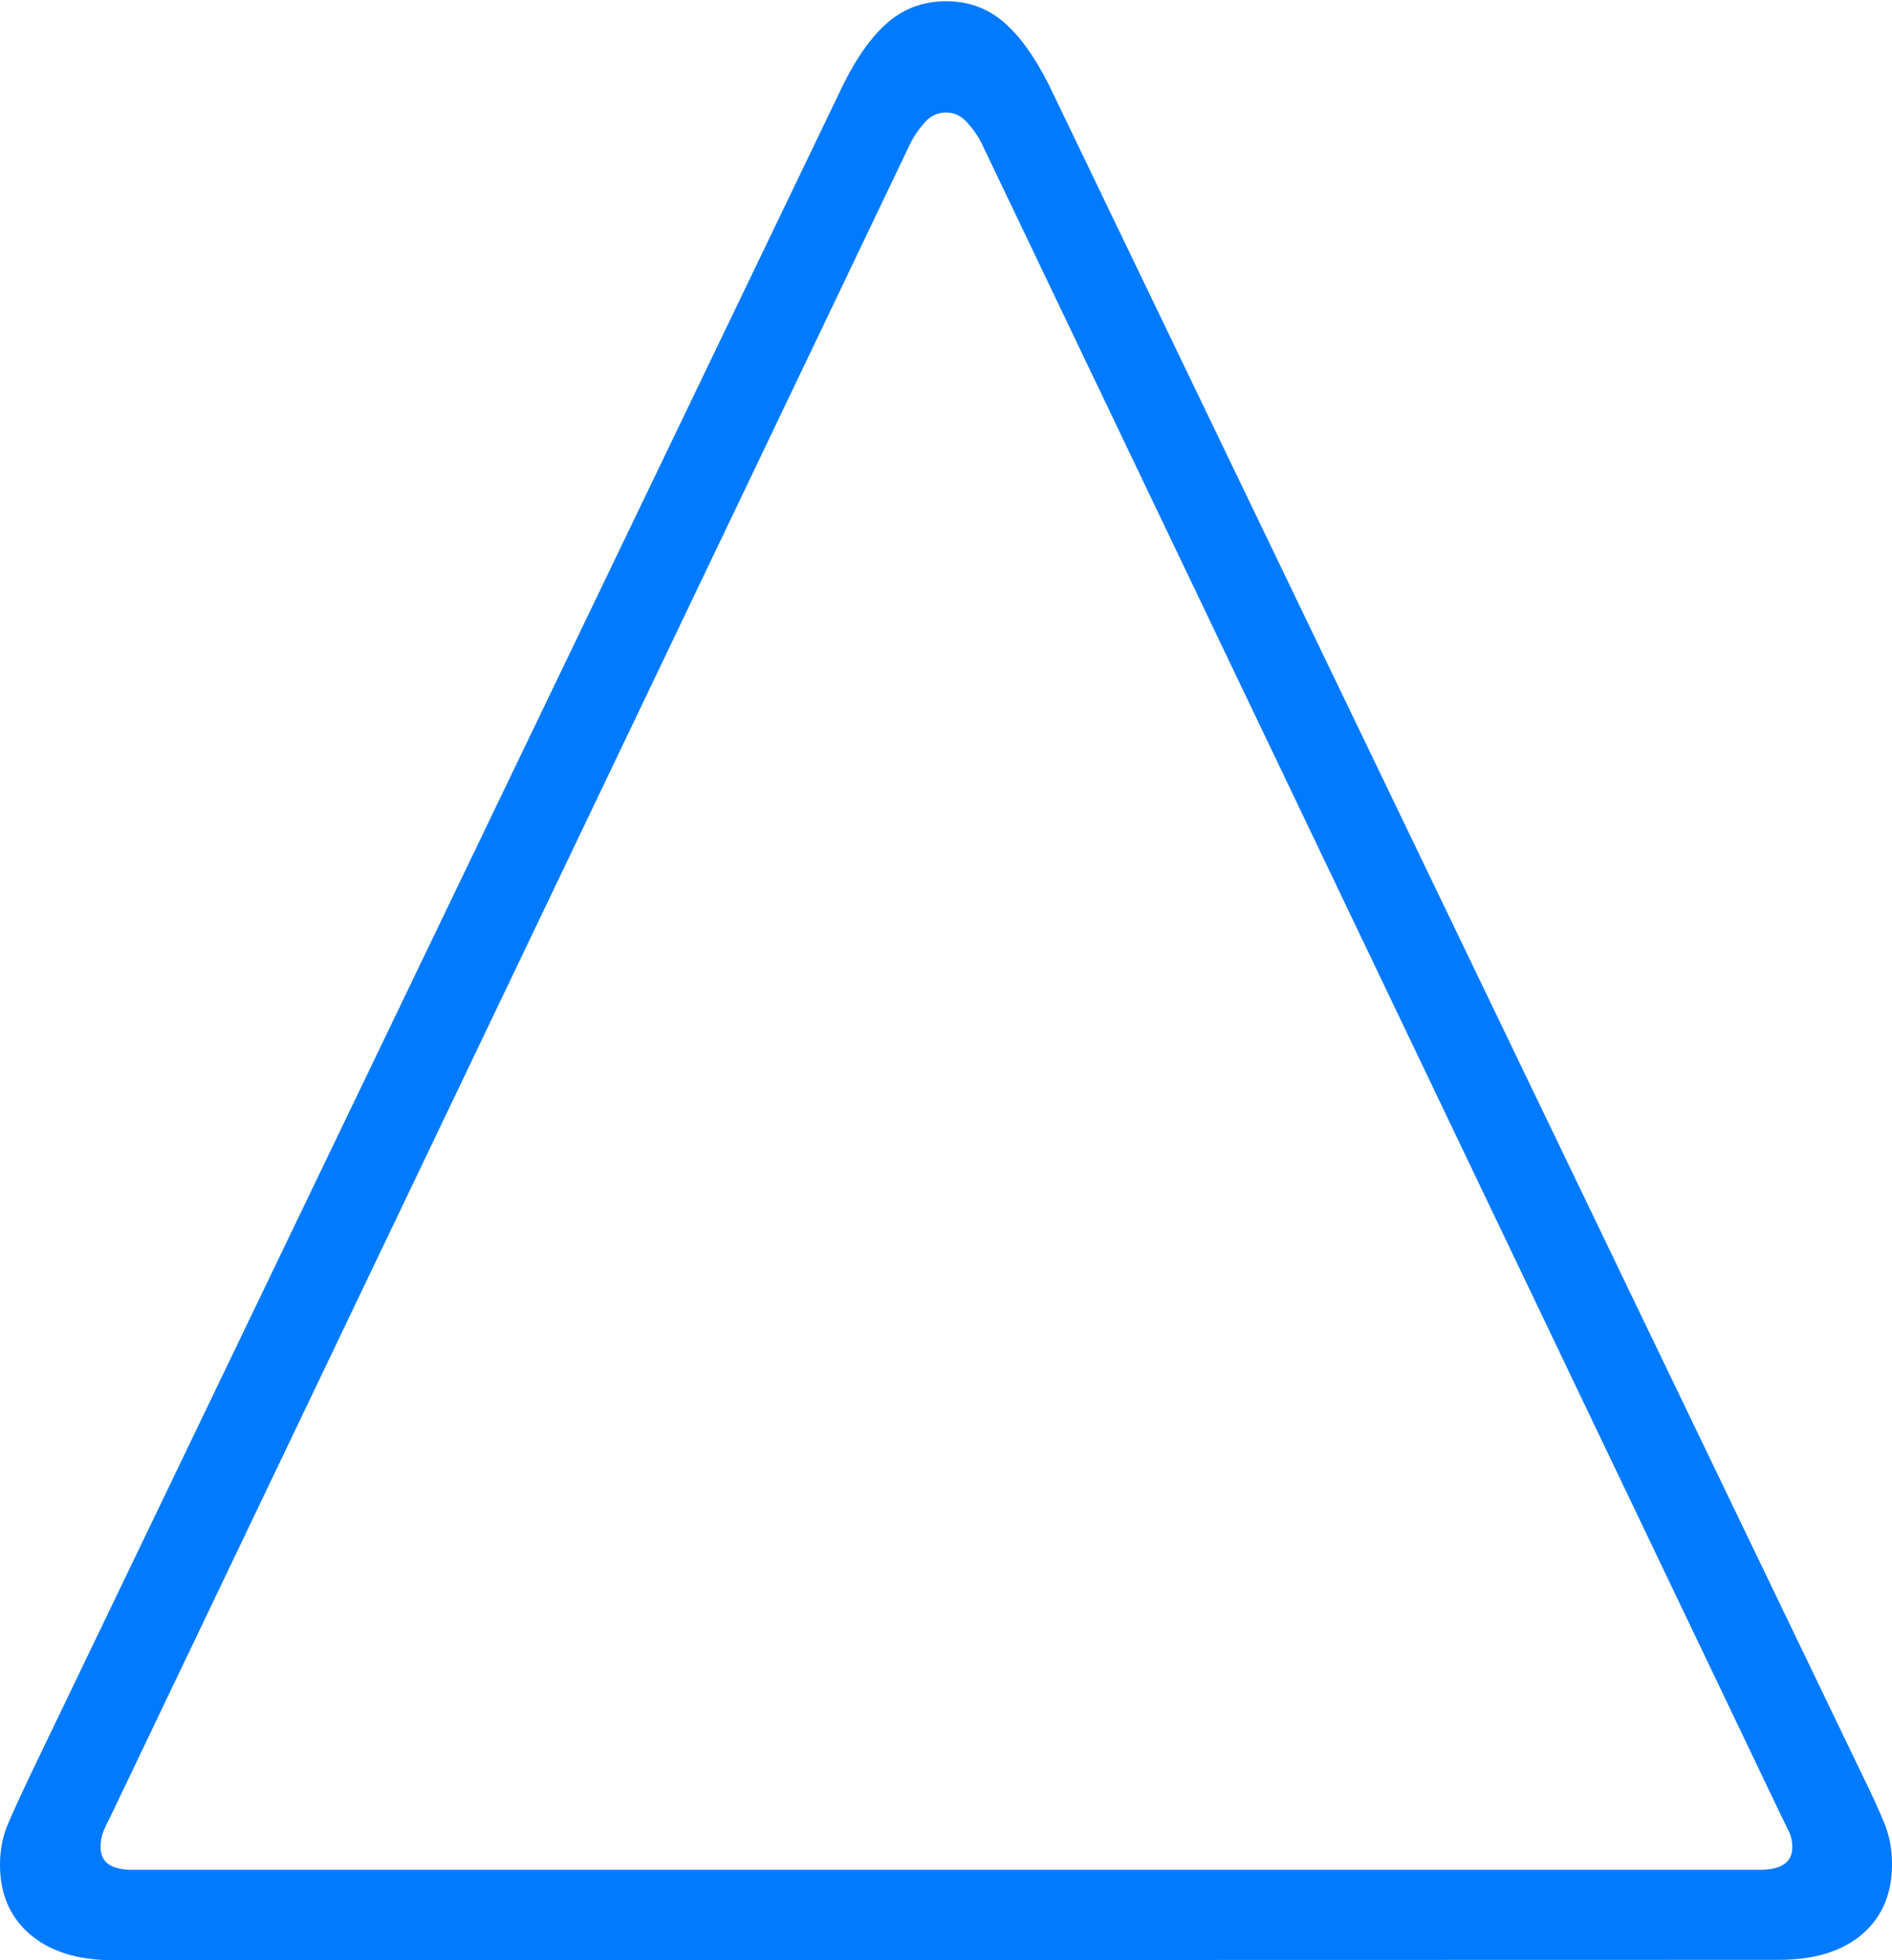 <?xml version="1.0" encoding="UTF-8"?>
<!--Generator: Apple Native CoreSVG 175-->
<!DOCTYPE svg
PUBLIC "-//W3C//DTD SVG 1.1//EN"
       "http://www.w3.org/Graphics/SVG/1.1/DTD/svg11.dtd">
<svg version="1.1" xmlns="http://www.w3.org/2000/svg" xmlns:xlink="http://www.w3.org/1999/xlink" width="15.256" height="15.807">
 <g>
  <rect height="15.807" opacity="0" width="15.256" x="0" y="0"/>
  <path d="M15.256 15.033Q15.256 14.852 15.193 14.699Q15.13 14.546 15.023 14.327L8.454 0.677Q8.282 0.338 8.088 0.174Q7.894 0.01 7.63 0.01Q7.362 0.01 7.167 0.174Q6.971 0.338 6.802 0.677L0.238 14.327Q0.133 14.548 0.067 14.702Q0 14.855 0 15.036Q0 15.393 0.244 15.6Q0.488 15.807 0.911 15.807L14.342 15.804Q14.775 15.804 15.016 15.597Q15.256 15.39 15.256 15.033ZM14.452 14.896Q14.452 15.078 14.188 15.078L1.066 15.078Q0.811 15.078 0.811 14.896Q0.811 14.825 0.834 14.767Q0.858 14.71 0.892 14.645L7.347 1.143Q7.388 1.064 7.458 0.986Q7.528 0.907 7.63 0.907Q7.725 0.907 7.797 0.986Q7.868 1.064 7.909 1.143L14.364 14.645Q14.395 14.71 14.424 14.767Q14.452 14.825 14.452 14.896Z" fill="#007aff"/>
 </g>
</svg>
